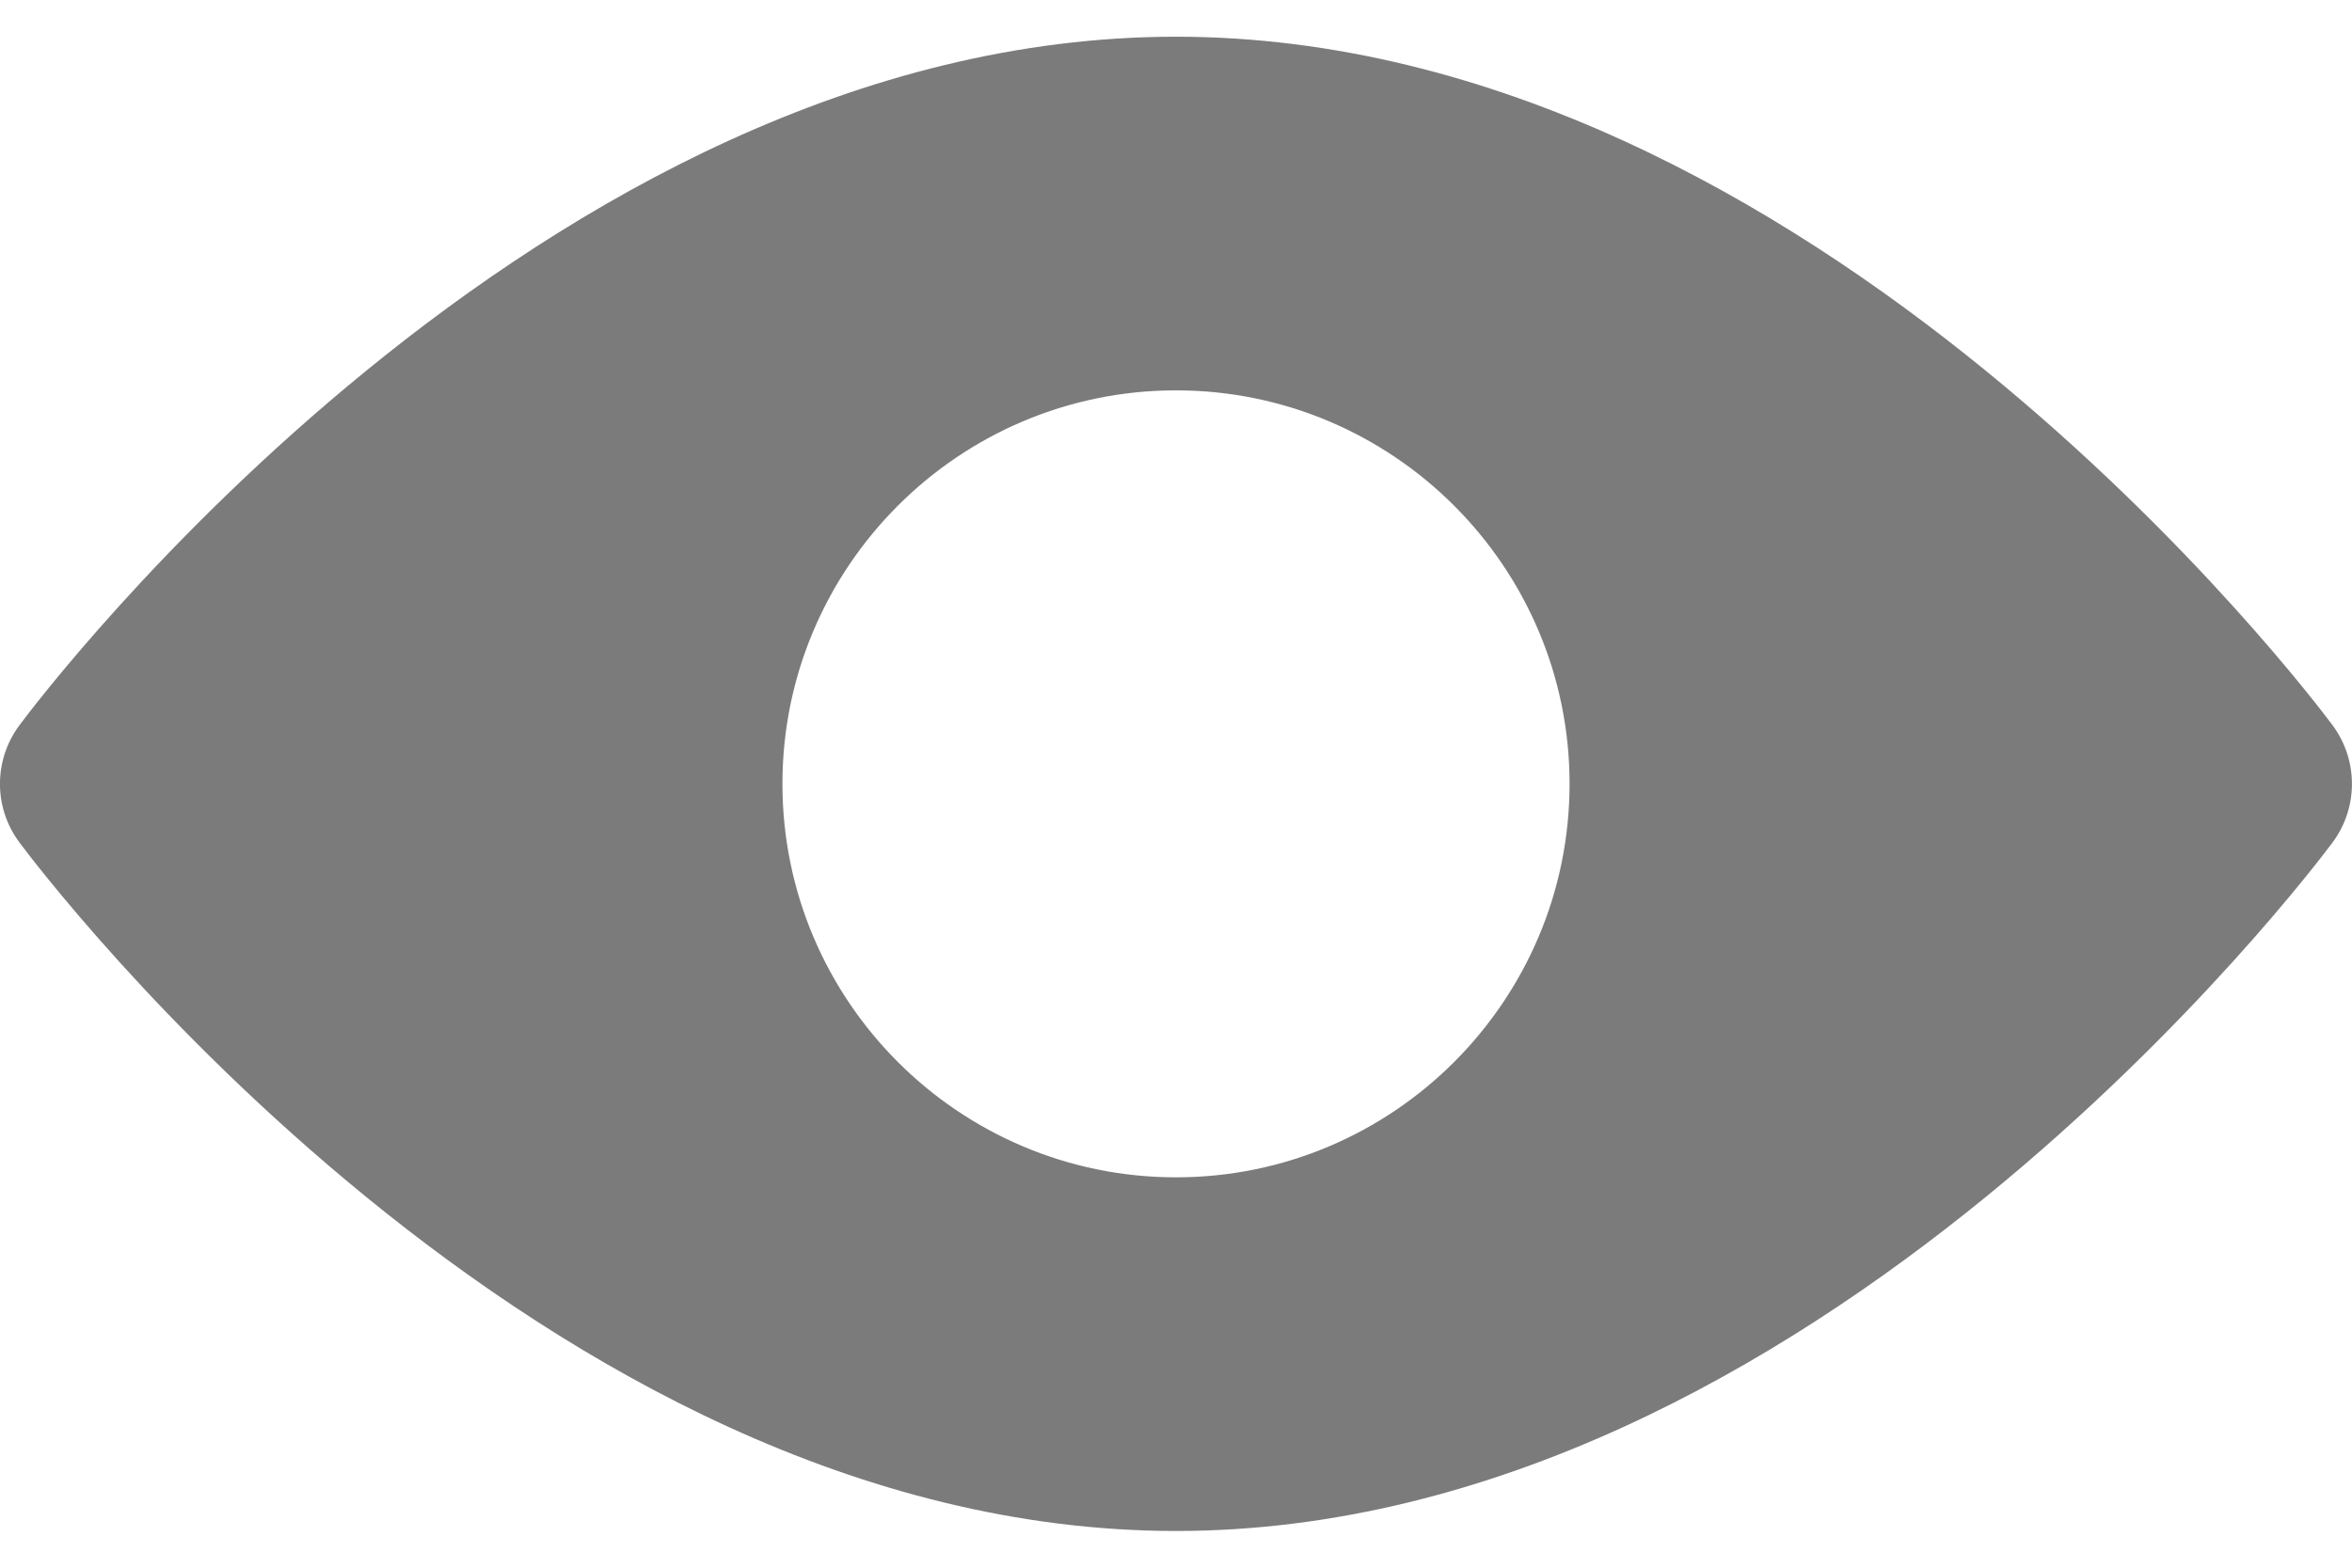 <svg width="18" height="12" viewBox="0 0 18 12" fill="none" xmlns="http://www.w3.org/2000/svg">
<path d="M17.851 5.551C17.691 5.336 13.877 0.281 9 0.281C4.123 0.281 0.309 5.336 0.149 5.551C-0.05 5.818 -0.05 6.183 0.149 6.449C0.309 6.664 4.123 11.719 9 11.719C13.877 11.719 17.691 6.664 17.851 6.449C18.049 6.183 18.049 5.818 17.851 5.551ZM9 9.012C7.339 9.012 5.988 7.661 5.988 6C5.988 4.339 7.339 2.988 9 2.988C10.661 2.988 12.012 4.339 12.012 6C12.012 7.661 10.661 9.012 9 9.012Z" fill="#7B7B7B"/>
</svg>
